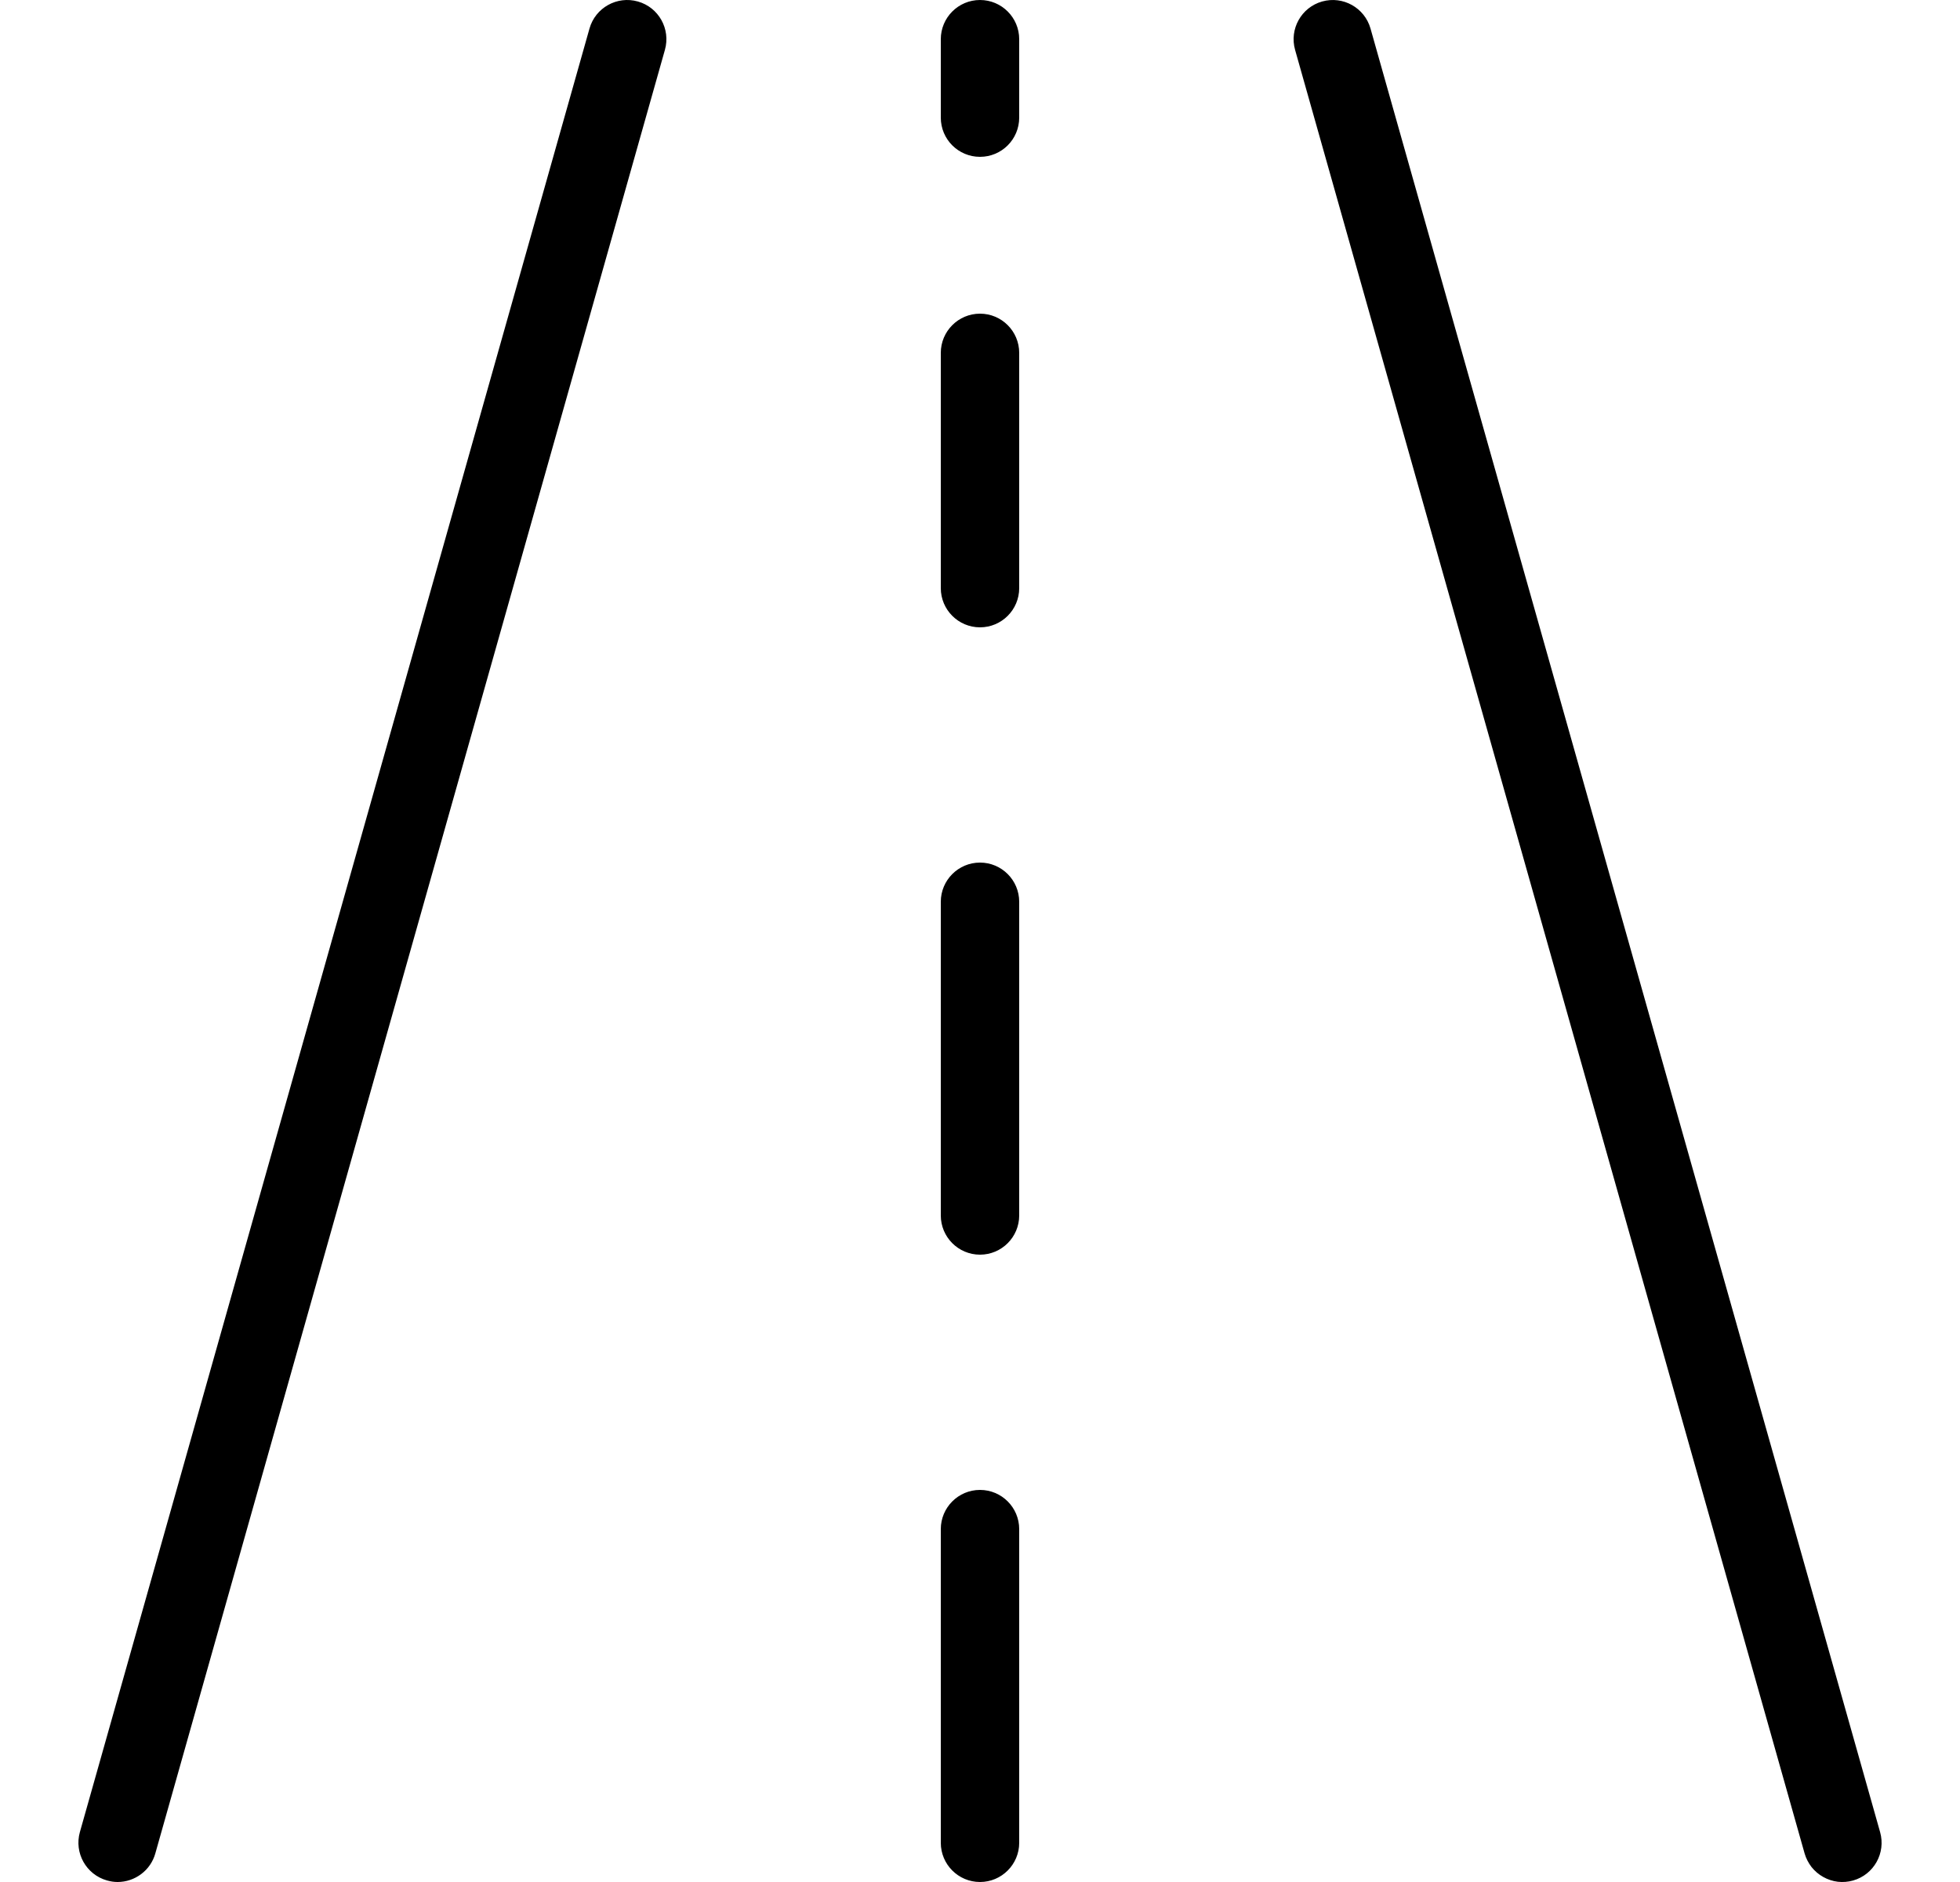 <svg width="25" height="24" viewBox="0 0 25 24" fill="none" xmlns="http://www.w3.org/2000/svg">
<g clip-path="url(#clip0_346_237)">
<path d="M8.136 0.019C7.871 -0.056 7.594 0.098 7.519 0.364L1.019 23.363C0.944 23.629 1.099 23.905 1.364 23.98C1.409 23.993 1.454 24 1.5 24C1.609 24 1.715 23.964 1.802 23.898C1.889 23.833 1.952 23.74 1.981 23.636L8.481 0.636C8.556 0.37 8.402 0.094 8.136 0.019ZM23.981 23.364L17.481 0.364C17.406 0.099 17.13 -0.056 16.864 0.019C16.598 0.094 16.444 0.371 16.519 0.636L23.018 23.636C23.036 23.699 23.067 23.758 23.107 23.81C23.148 23.861 23.198 23.904 23.256 23.936C23.313 23.968 23.376 23.989 23.442 23.997C23.507 24.004 23.573 23.999 23.636 23.981C23.902 23.906 24.056 23.63 23.981 23.364ZM12.5 19C12.224 19 12 19.224 12 19.5V23.5C12 23.776 12.224 24 12.5 24C12.776 24 13 23.776 13 23.5V19.5C13 19.224 12.776 19 12.5 19ZM12.5 11C12.224 11 12 11.224 12 11.5V15.5C12 15.776 12.224 16 12.5 16C12.776 16 13 15.776 13 15.5V11.5C13 11.224 12.776 11 12.5 11ZM12.5 4C12.224 4 12 4.224 12 4.5V7.5C12 7.776 12.224 8 12.5 8C12.776 8 13 7.776 13 7.5V4.5C13 4.224 12.776 4 12.5 4ZM12.5 0C12.224 0 12 0.224 12 0.5V1.5C12 1.777 12.224 2 12.5 2C12.776 2 13 1.777 13 1.5V0.5C13 0.224 12.776 0 12.5 0Z" fill="black"/>
</g>
<defs>
<clipPath id="clip0_346_237">
<rect width="24" height="24" fill="white" transform="translate(0.5)"/>
</clipPath>
</defs>
</svg>
